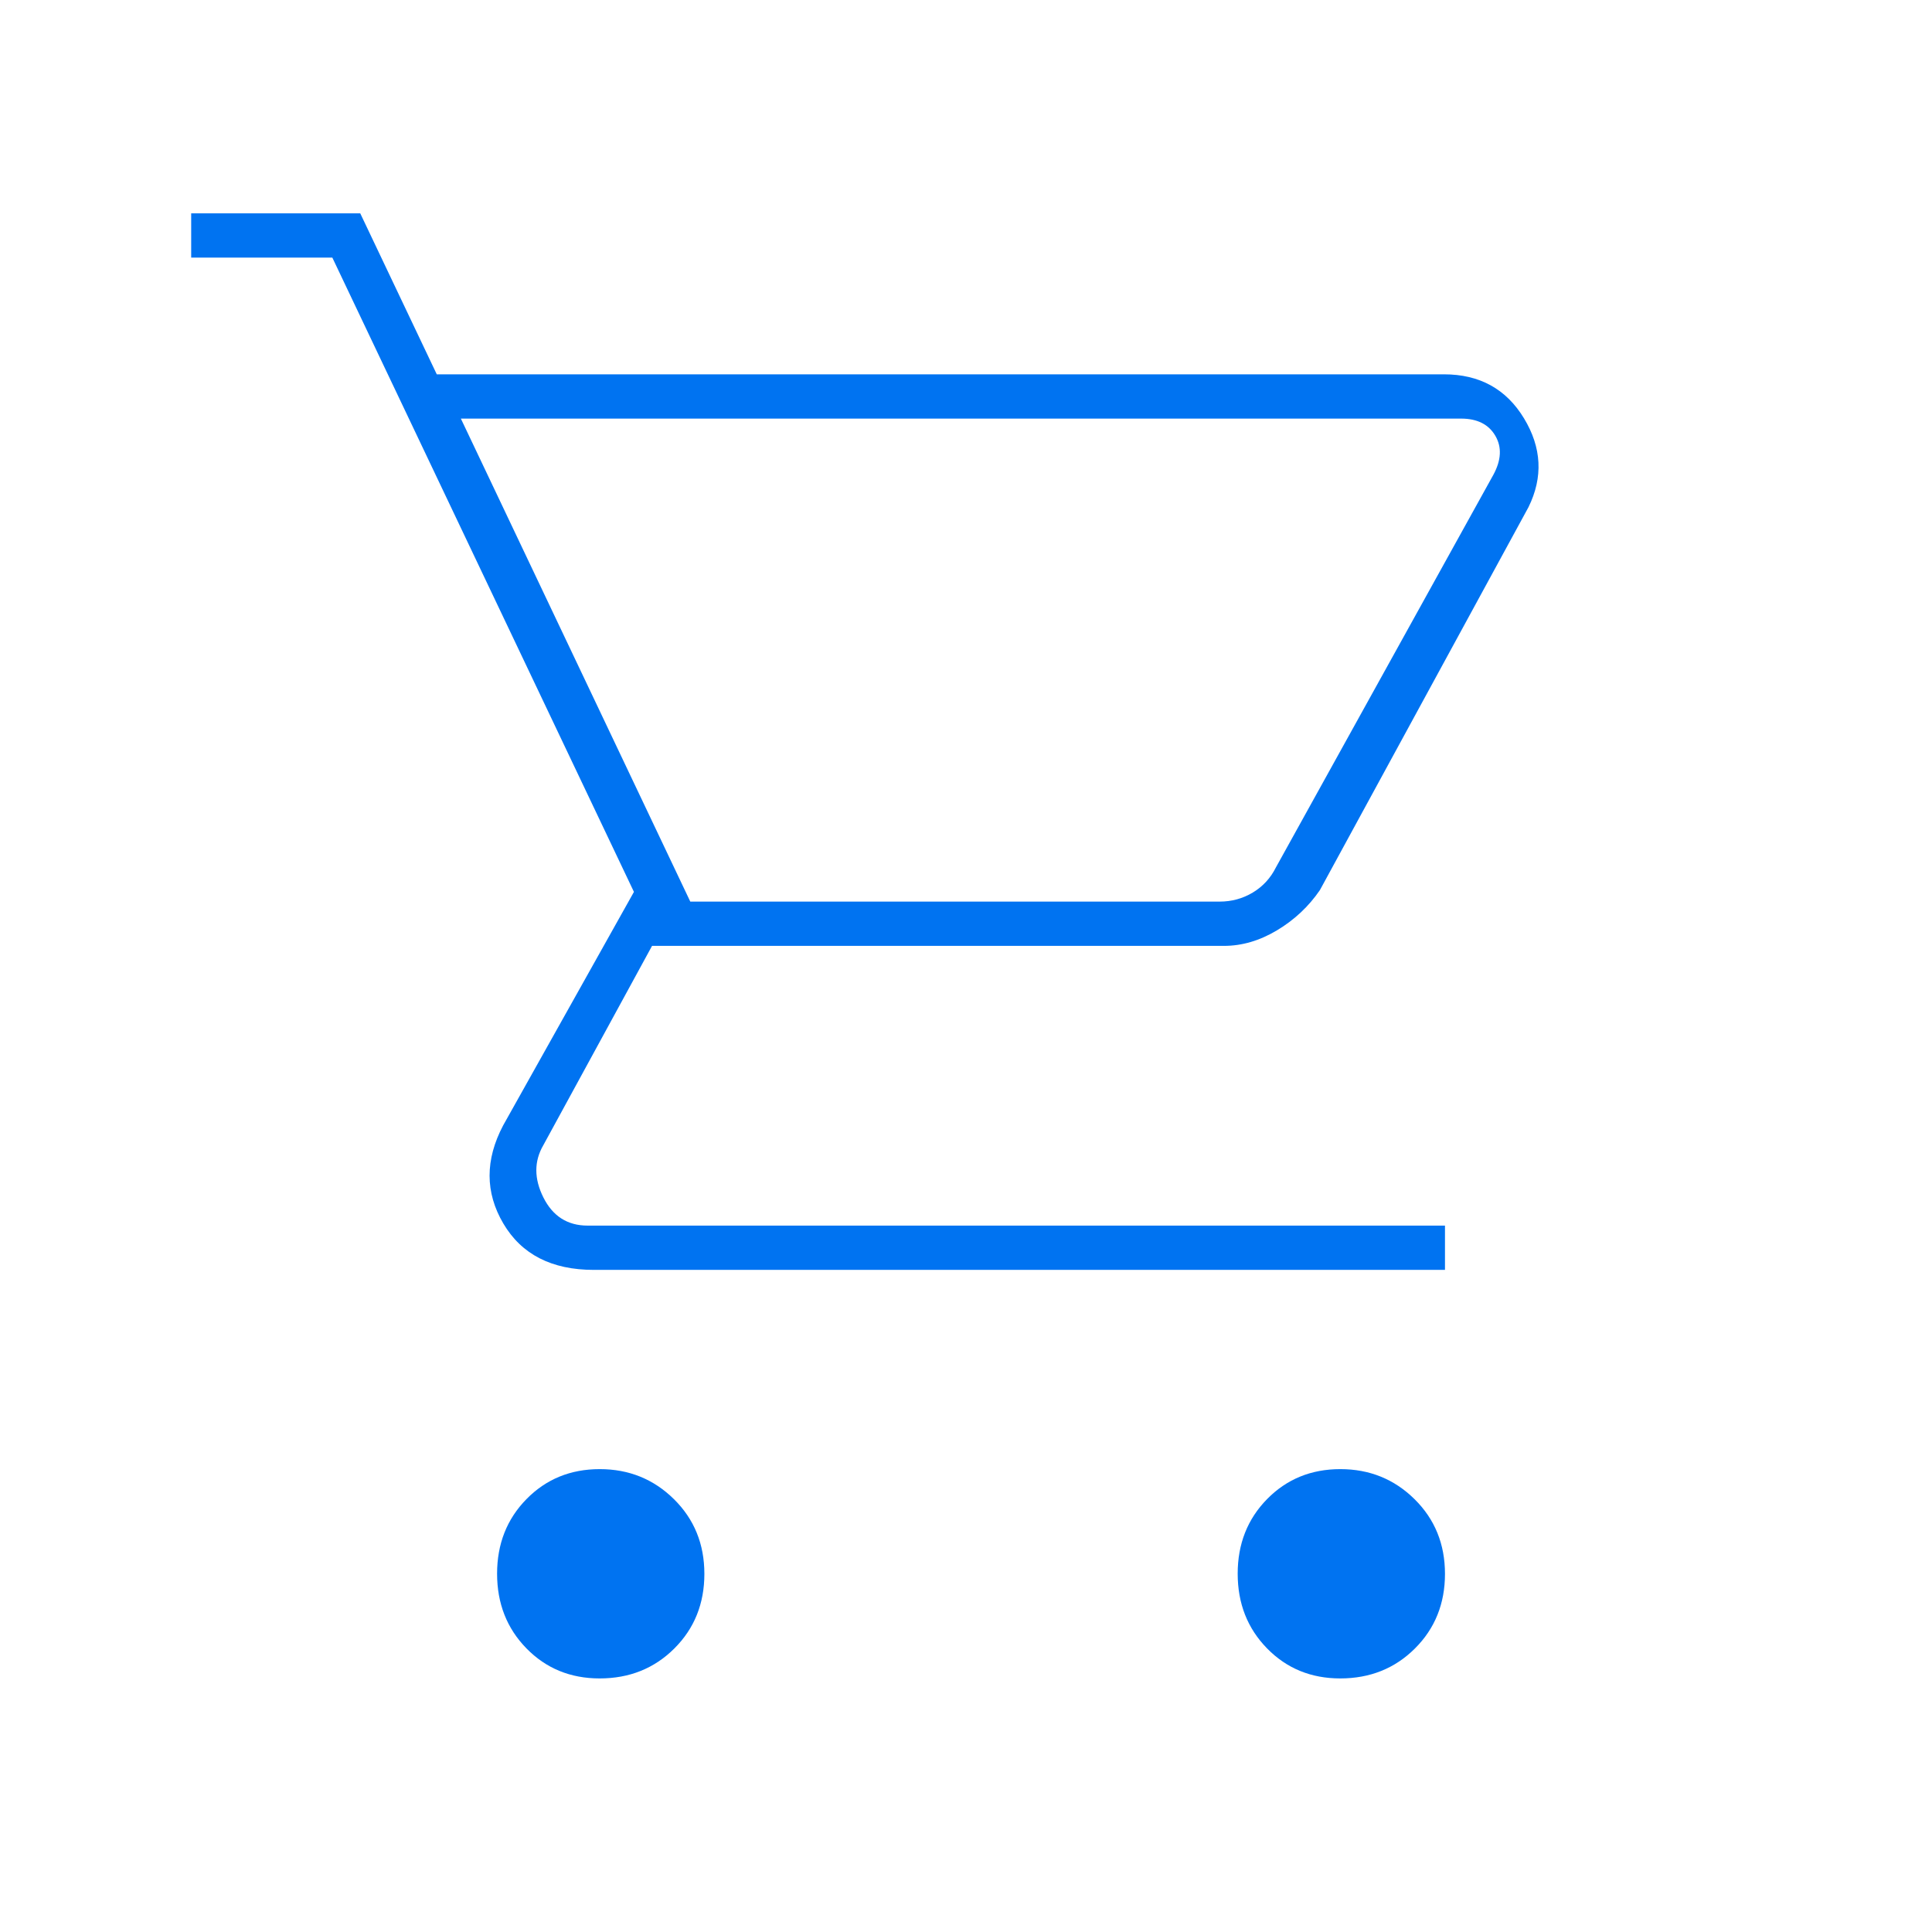 <svg xmlns="http://www.w3.org/2000/svg" height="30" fill="#0073f1" viewBox="0 -960 960 960" width="30"><path d="M297.956-126q-21.781 0-36.369-14.926Q247-155.851 247-178.044q0-22.194 14.619-37.075Q276.237-230 298-230q21.763 0 36.881 14.926Q350-200.149 350-177.956q0 22.194-14.925 37.075Q320.149-126 297.956-126Zm368 0q-21.781 0-36.368-14.926Q615-155.851 615-178.044q0-22.194 14.619-37.075Q644.237-230 666-230q21.763 0 36.881 14.926Q718-200.149 718-177.956q0 22.194-14.926 37.075Q688.149-126 665.956-126ZM229-752l114 240h263q9 0 16.5-4.5T634-529l108-195q6-11 1-19.5t-17-8.5H229Zm-11.97-22H717.5q26.5 0 39.75 21.839Q770.5-730.323 759.5-708L655.859-517.725Q647.5-505.5 634.564-497.75 621.627-490 608.206-490H324l-54 99q-7 12 0 26t22 14h426v22H295.08q-31.43 0-45.005-23.087-13.575-23.087-.075-48.678l65-116.058L165.133-832H95v-22h84l38.03 80ZM343-512h282-282Z"/></svg>